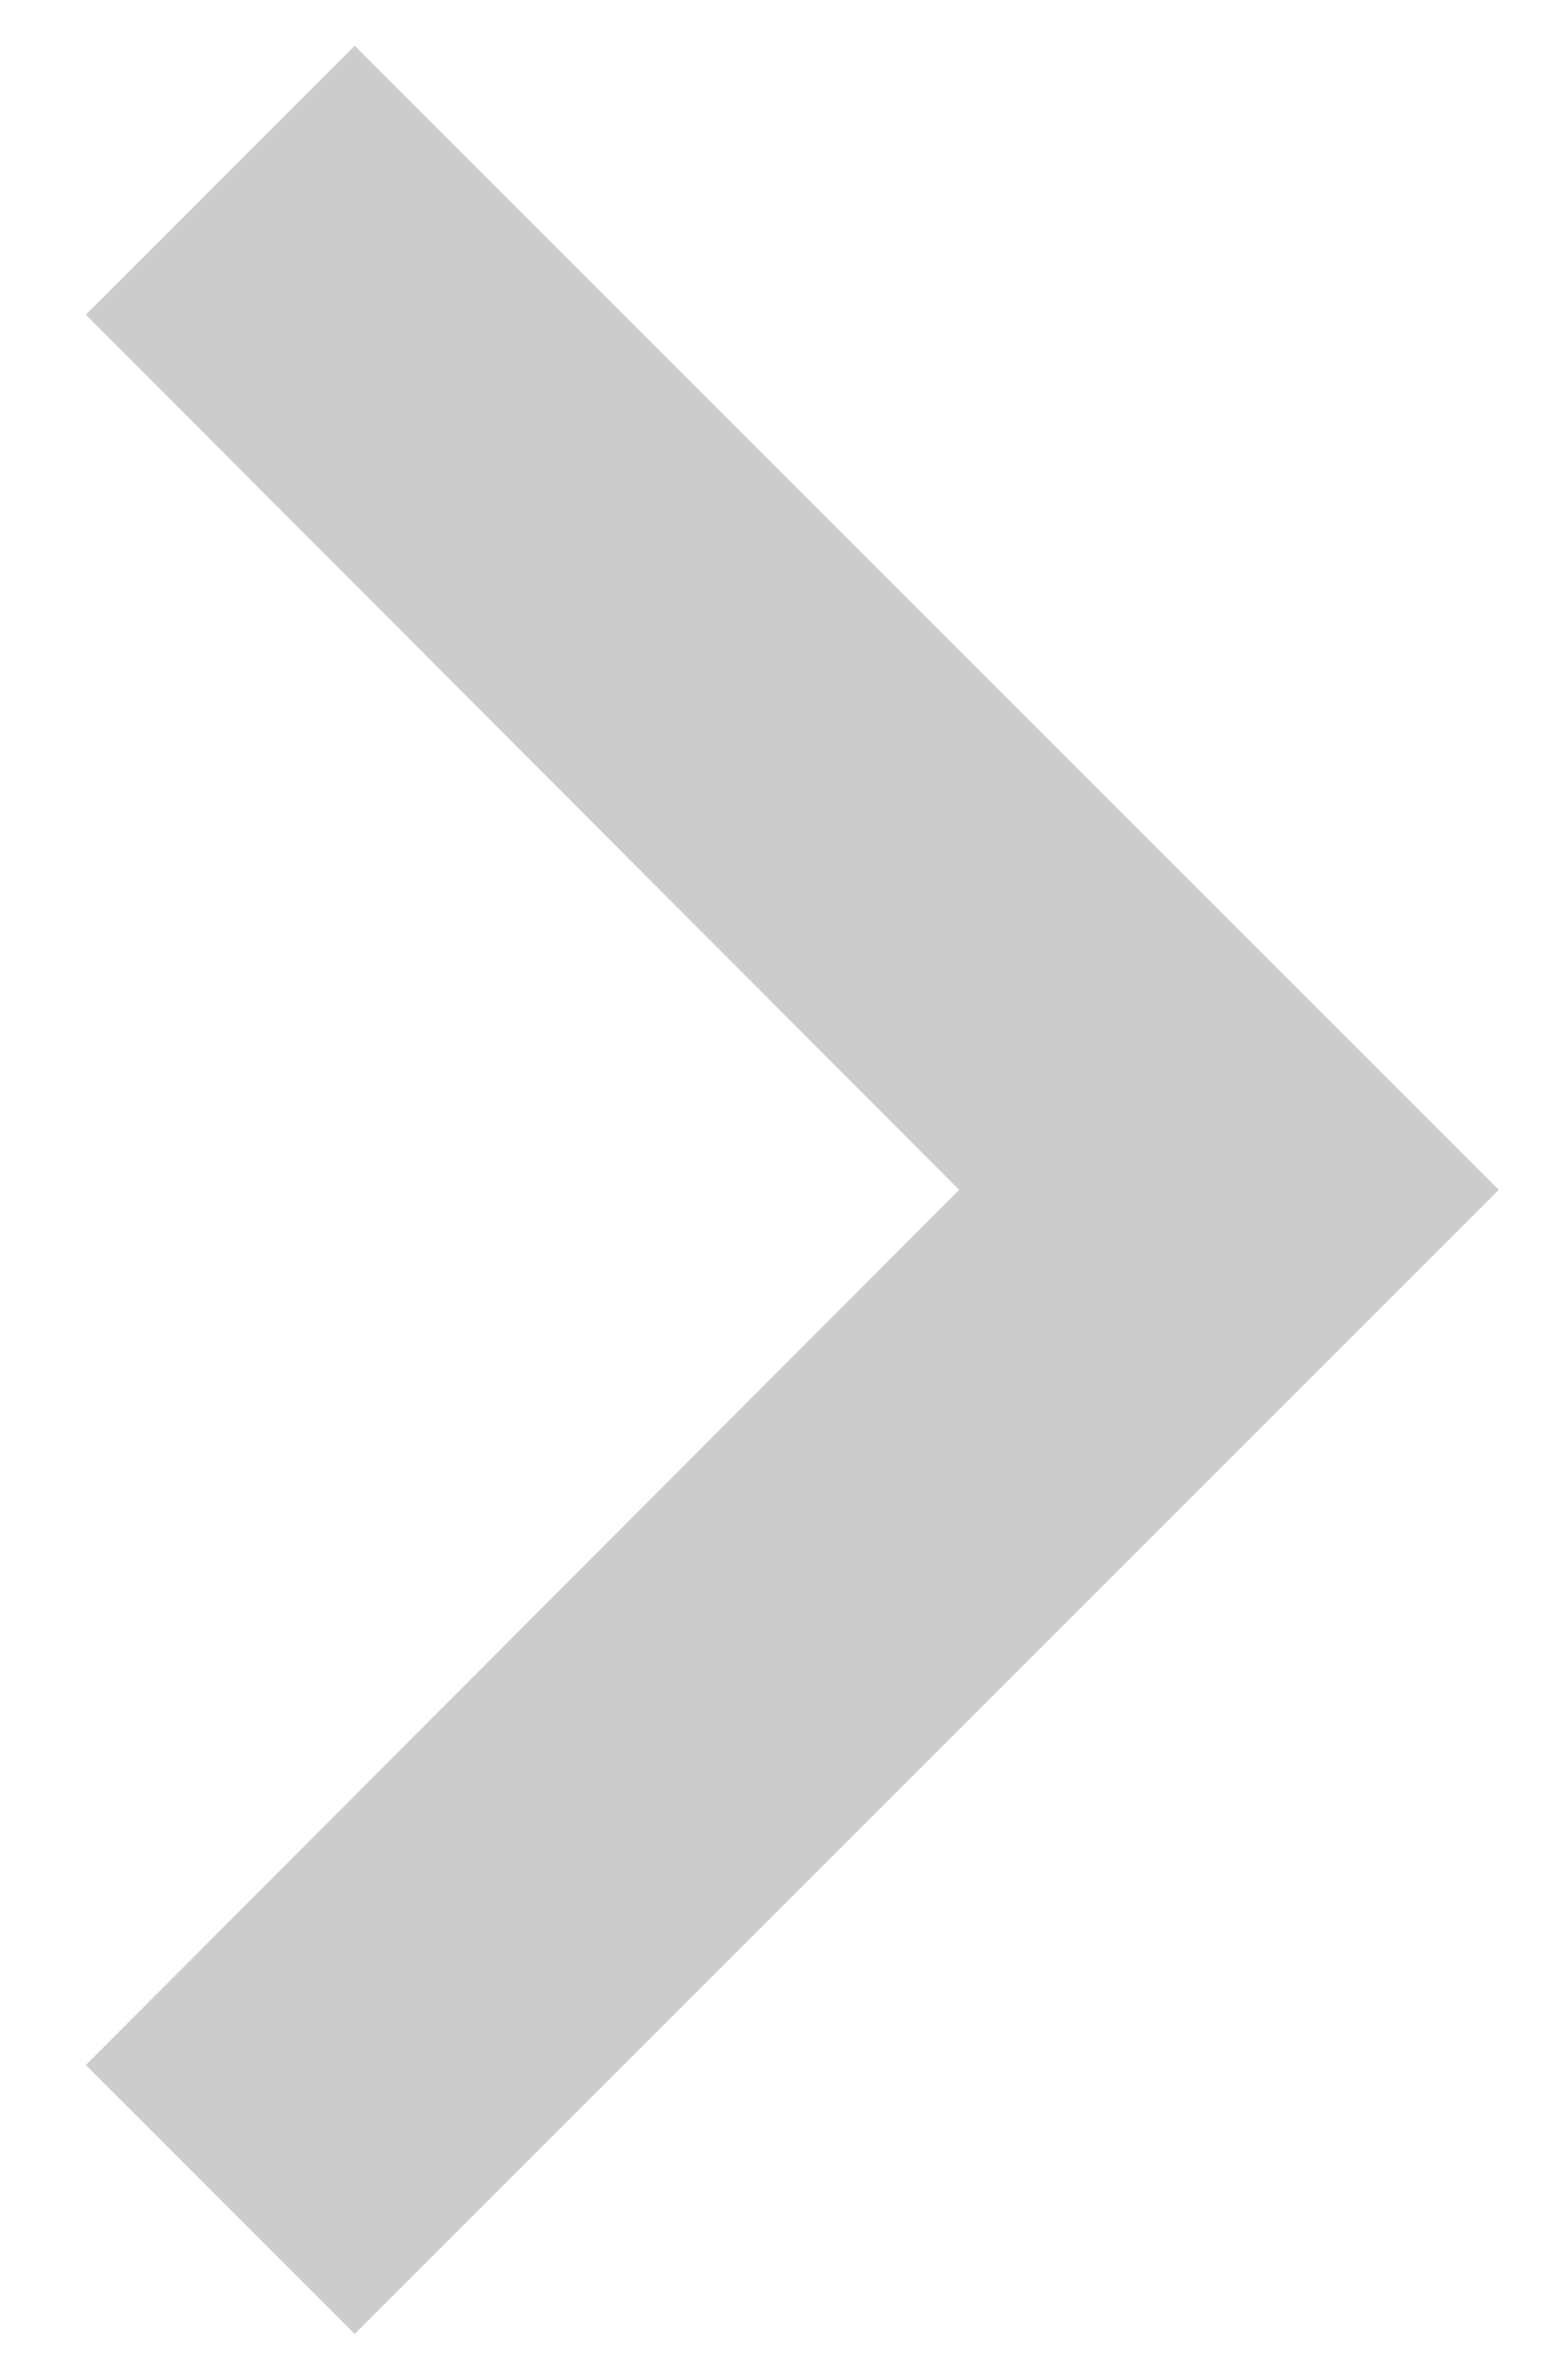 <svg width="17" height="26" viewBox="0 0 17 26" fill="none" xmlns="http://www.w3.org/2000/svg">
<path d="M3.875 0.5L0.938 3.438L10.479 13L0.938 22.562L3.875 25.5L16.375 13L3.875 0.5Z" fill="#CCCCCC"/>
</svg>
